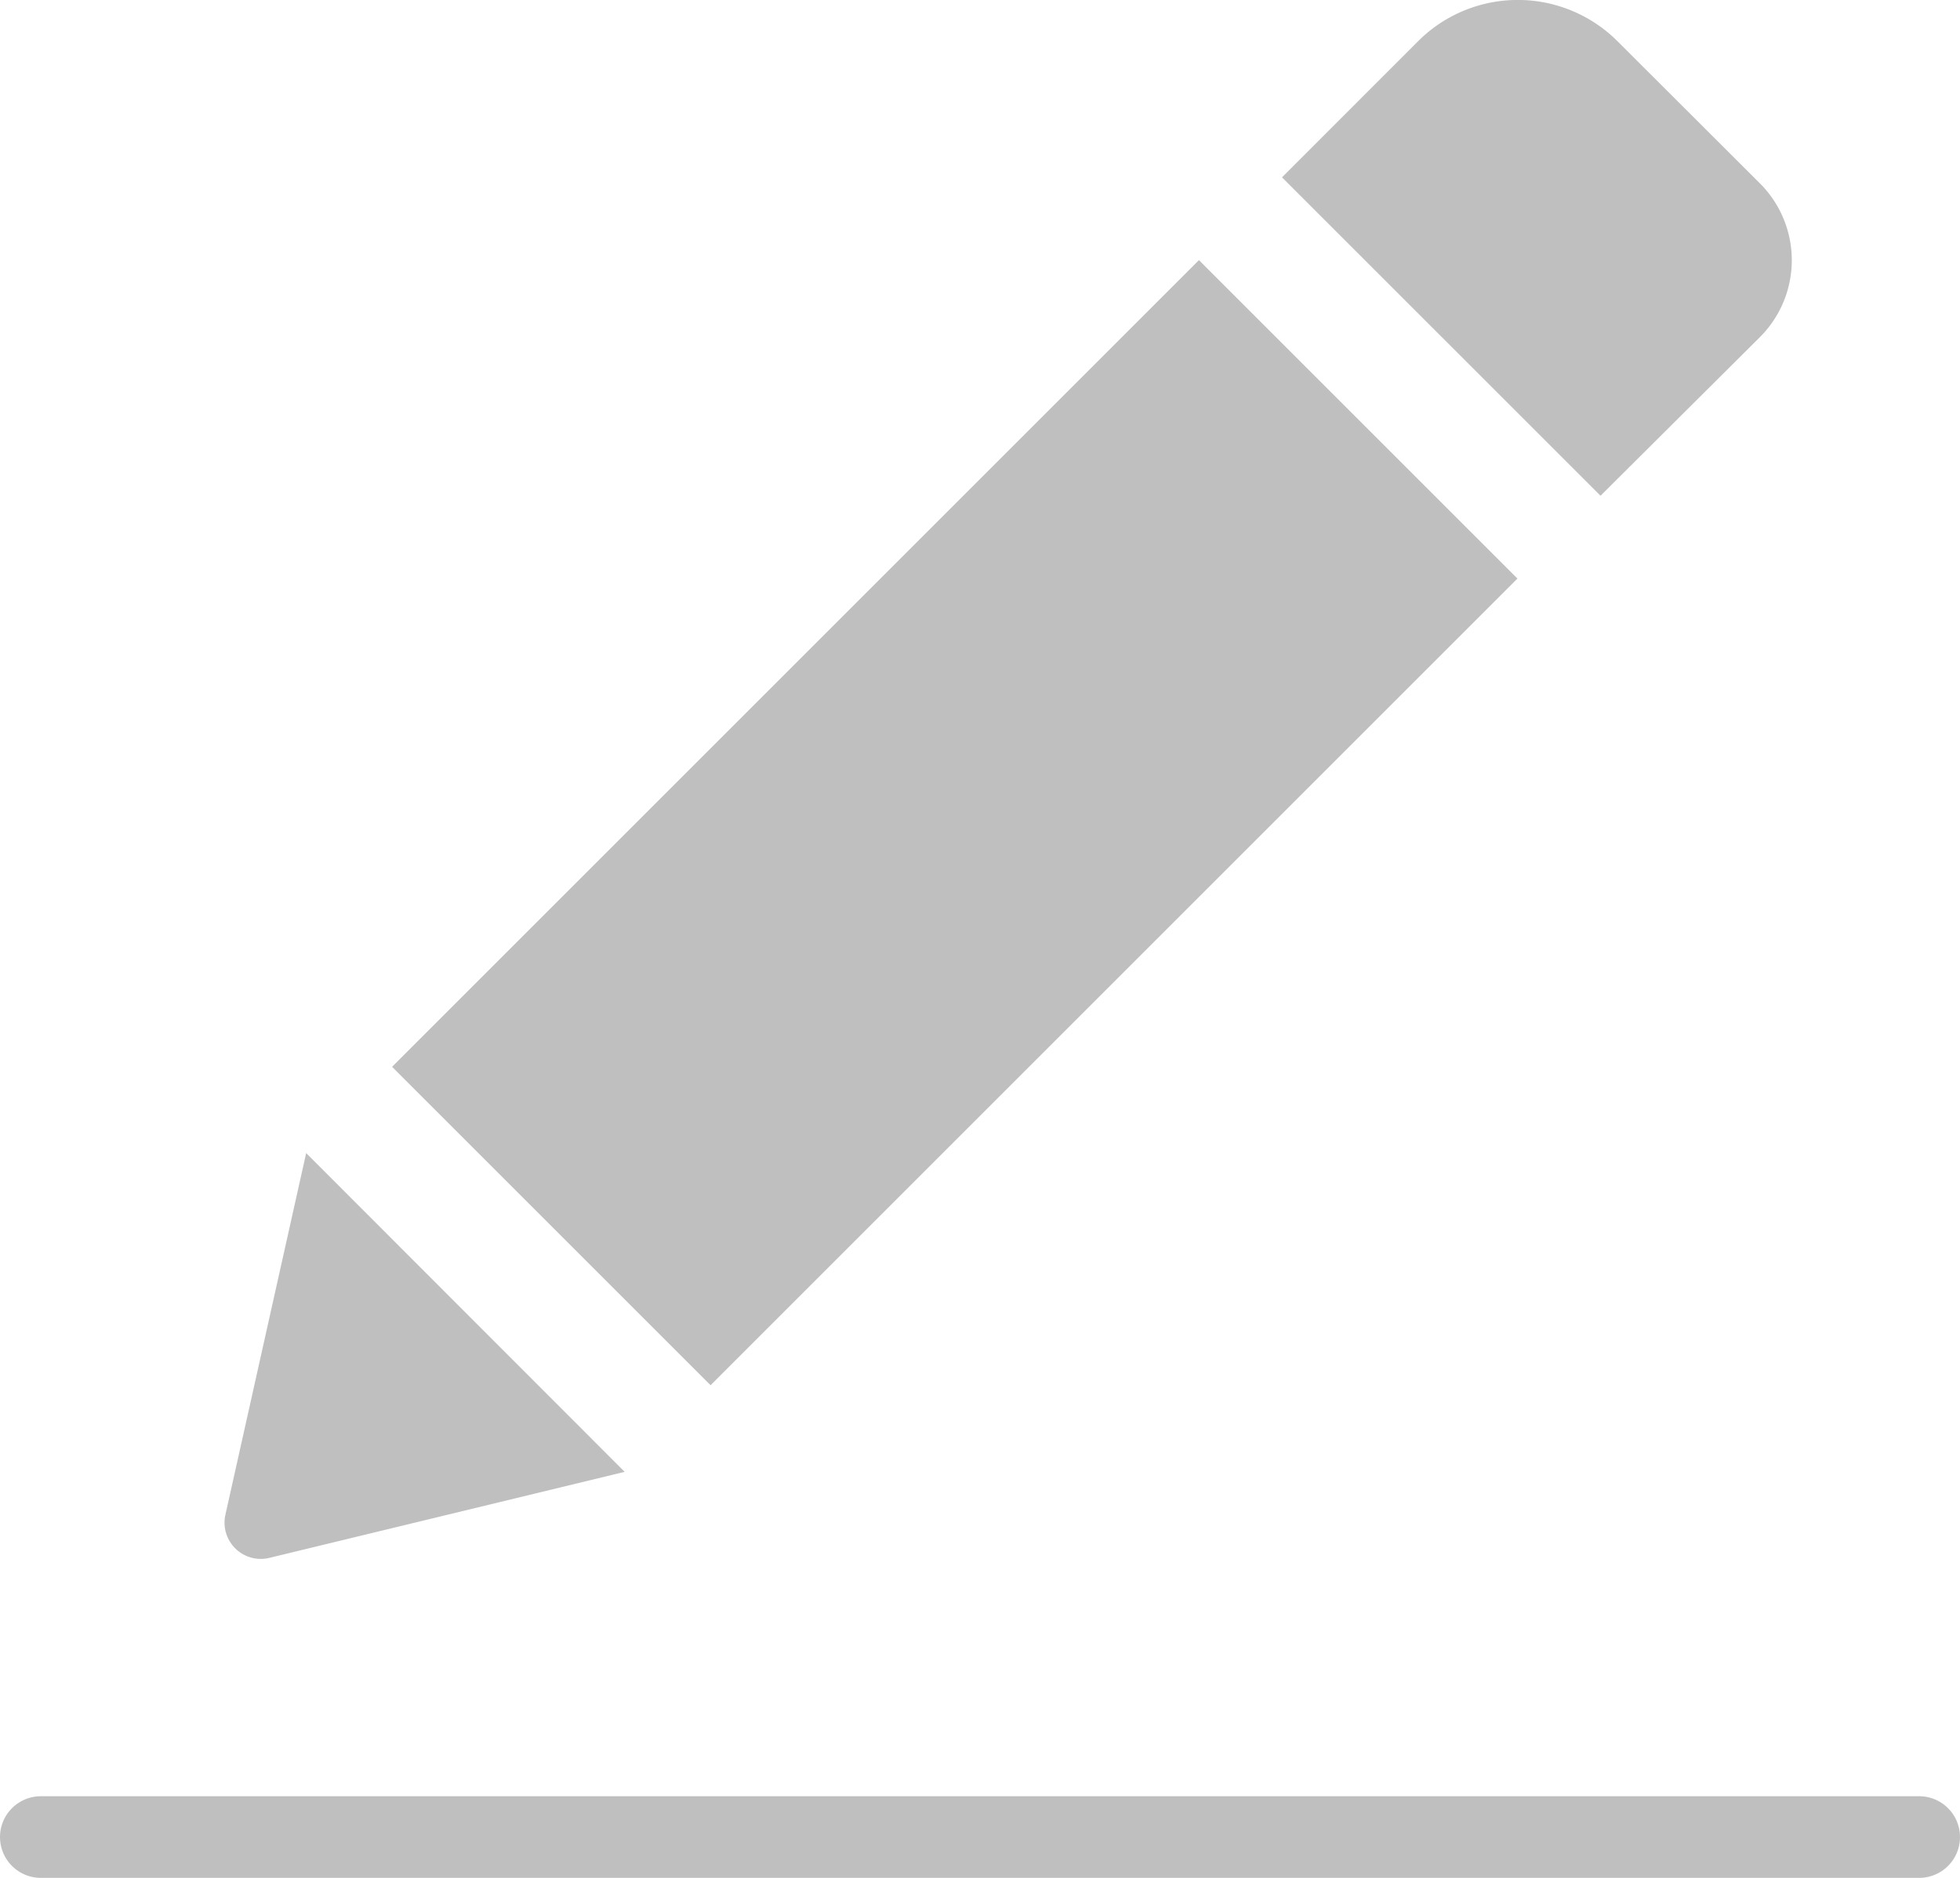 <svg xmlns="http://www.w3.org/2000/svg" viewBox="0 0 24 23">
    <defs>
        <style>
            .cls-1{fill:#bfbfbf}.cls-2{fill:none;stroke:#bfbfbf;stroke-linecap:round}
        </style>
    </defs>
    <g id="pencil-edit-button" transform="translate(2.749 -1.289)">
        <path id="Path_874"
              d="M11.932 4.475l3.9 3.9-9.88 9.88-3.9-3.9zm6.868-.941l-1.744-1.741a1.727 1.727 0 0 0-2.44 0l-1.667 1.668 3.9 3.9L18.8 5.419a1.331 1.331 0 0 0 0-1.885zM.011 19.842a.444.444 0 0 0 .537.528L4.9 19.316 1 15.412z"
              class="cls-1" data-name="Path 874"/>
        <path id="Line_181" d="M0 0h23" class="cls-2" data-name="Line 181" transform="translate(-2.249 23.789)"/>
    </g>
</svg>
